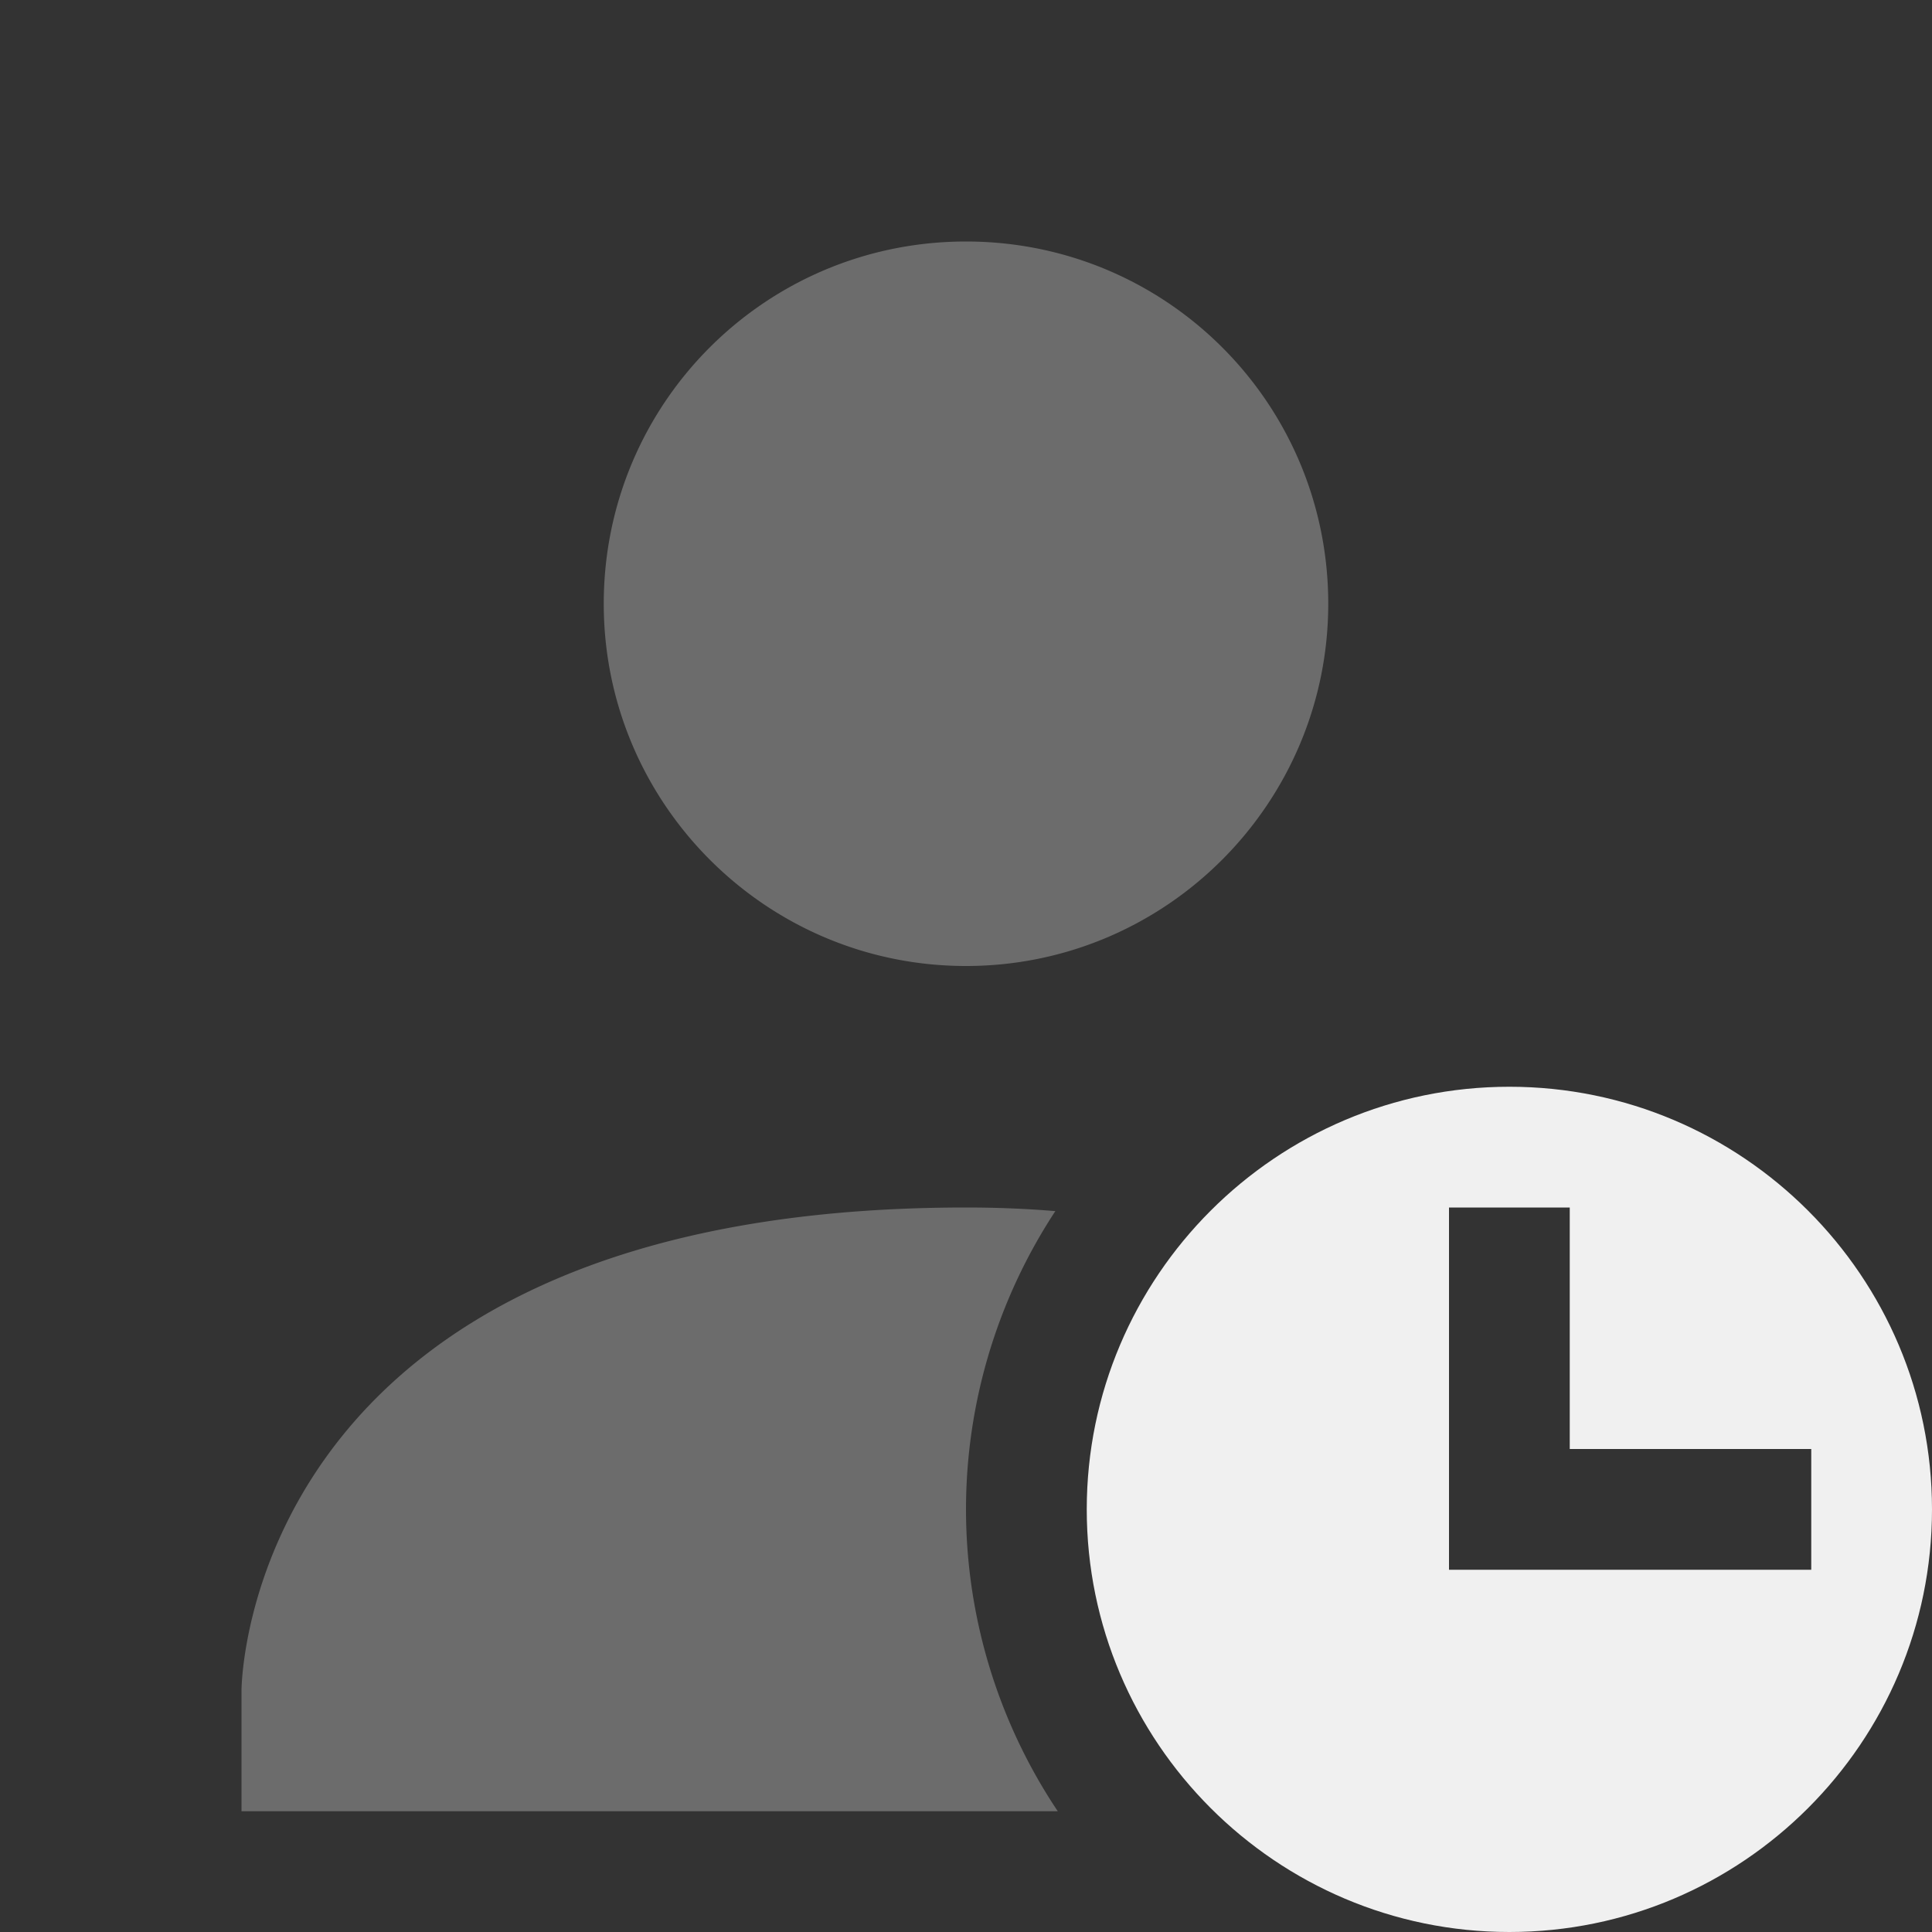 <svg xmlns="http://www.w3.org/2000/svg" width="16" height="16" version="1.1">
 <rect width="100%" height="100%" fill="#333333" stroke="none"/>
 <path style="opacity:0.3;fill:#f0f0f0" d="M 8,2 C 6.34,2 5,3.34 5,5 5,6.65 6.34,8 8,8 9.66,8 11,6.65 11,5 11,3.34 9.66,2 8,2 Z M 8,10 C 2,10 2,14 2,14 V 15 H 8.76 A 4.5,4.5 0 0 1 8,12.5 4.5,4.5 0 0 1 8.74,10.03 C 8.5,10.01 8.26,10 8,10 Z"/>
 <path style="fill:#f0f0f0" d="M 12.5,9 C 10.57,9 9,10.57 9,12.5 9,14.43 10.57,16 12.5,16 14.43,16 16,14.43 16,12.5 16,10.57 14.43,9 12.5,9 Z M 12,10 H 13 V 12 H 15 V 13 H 12 Z"/>
</svg>
